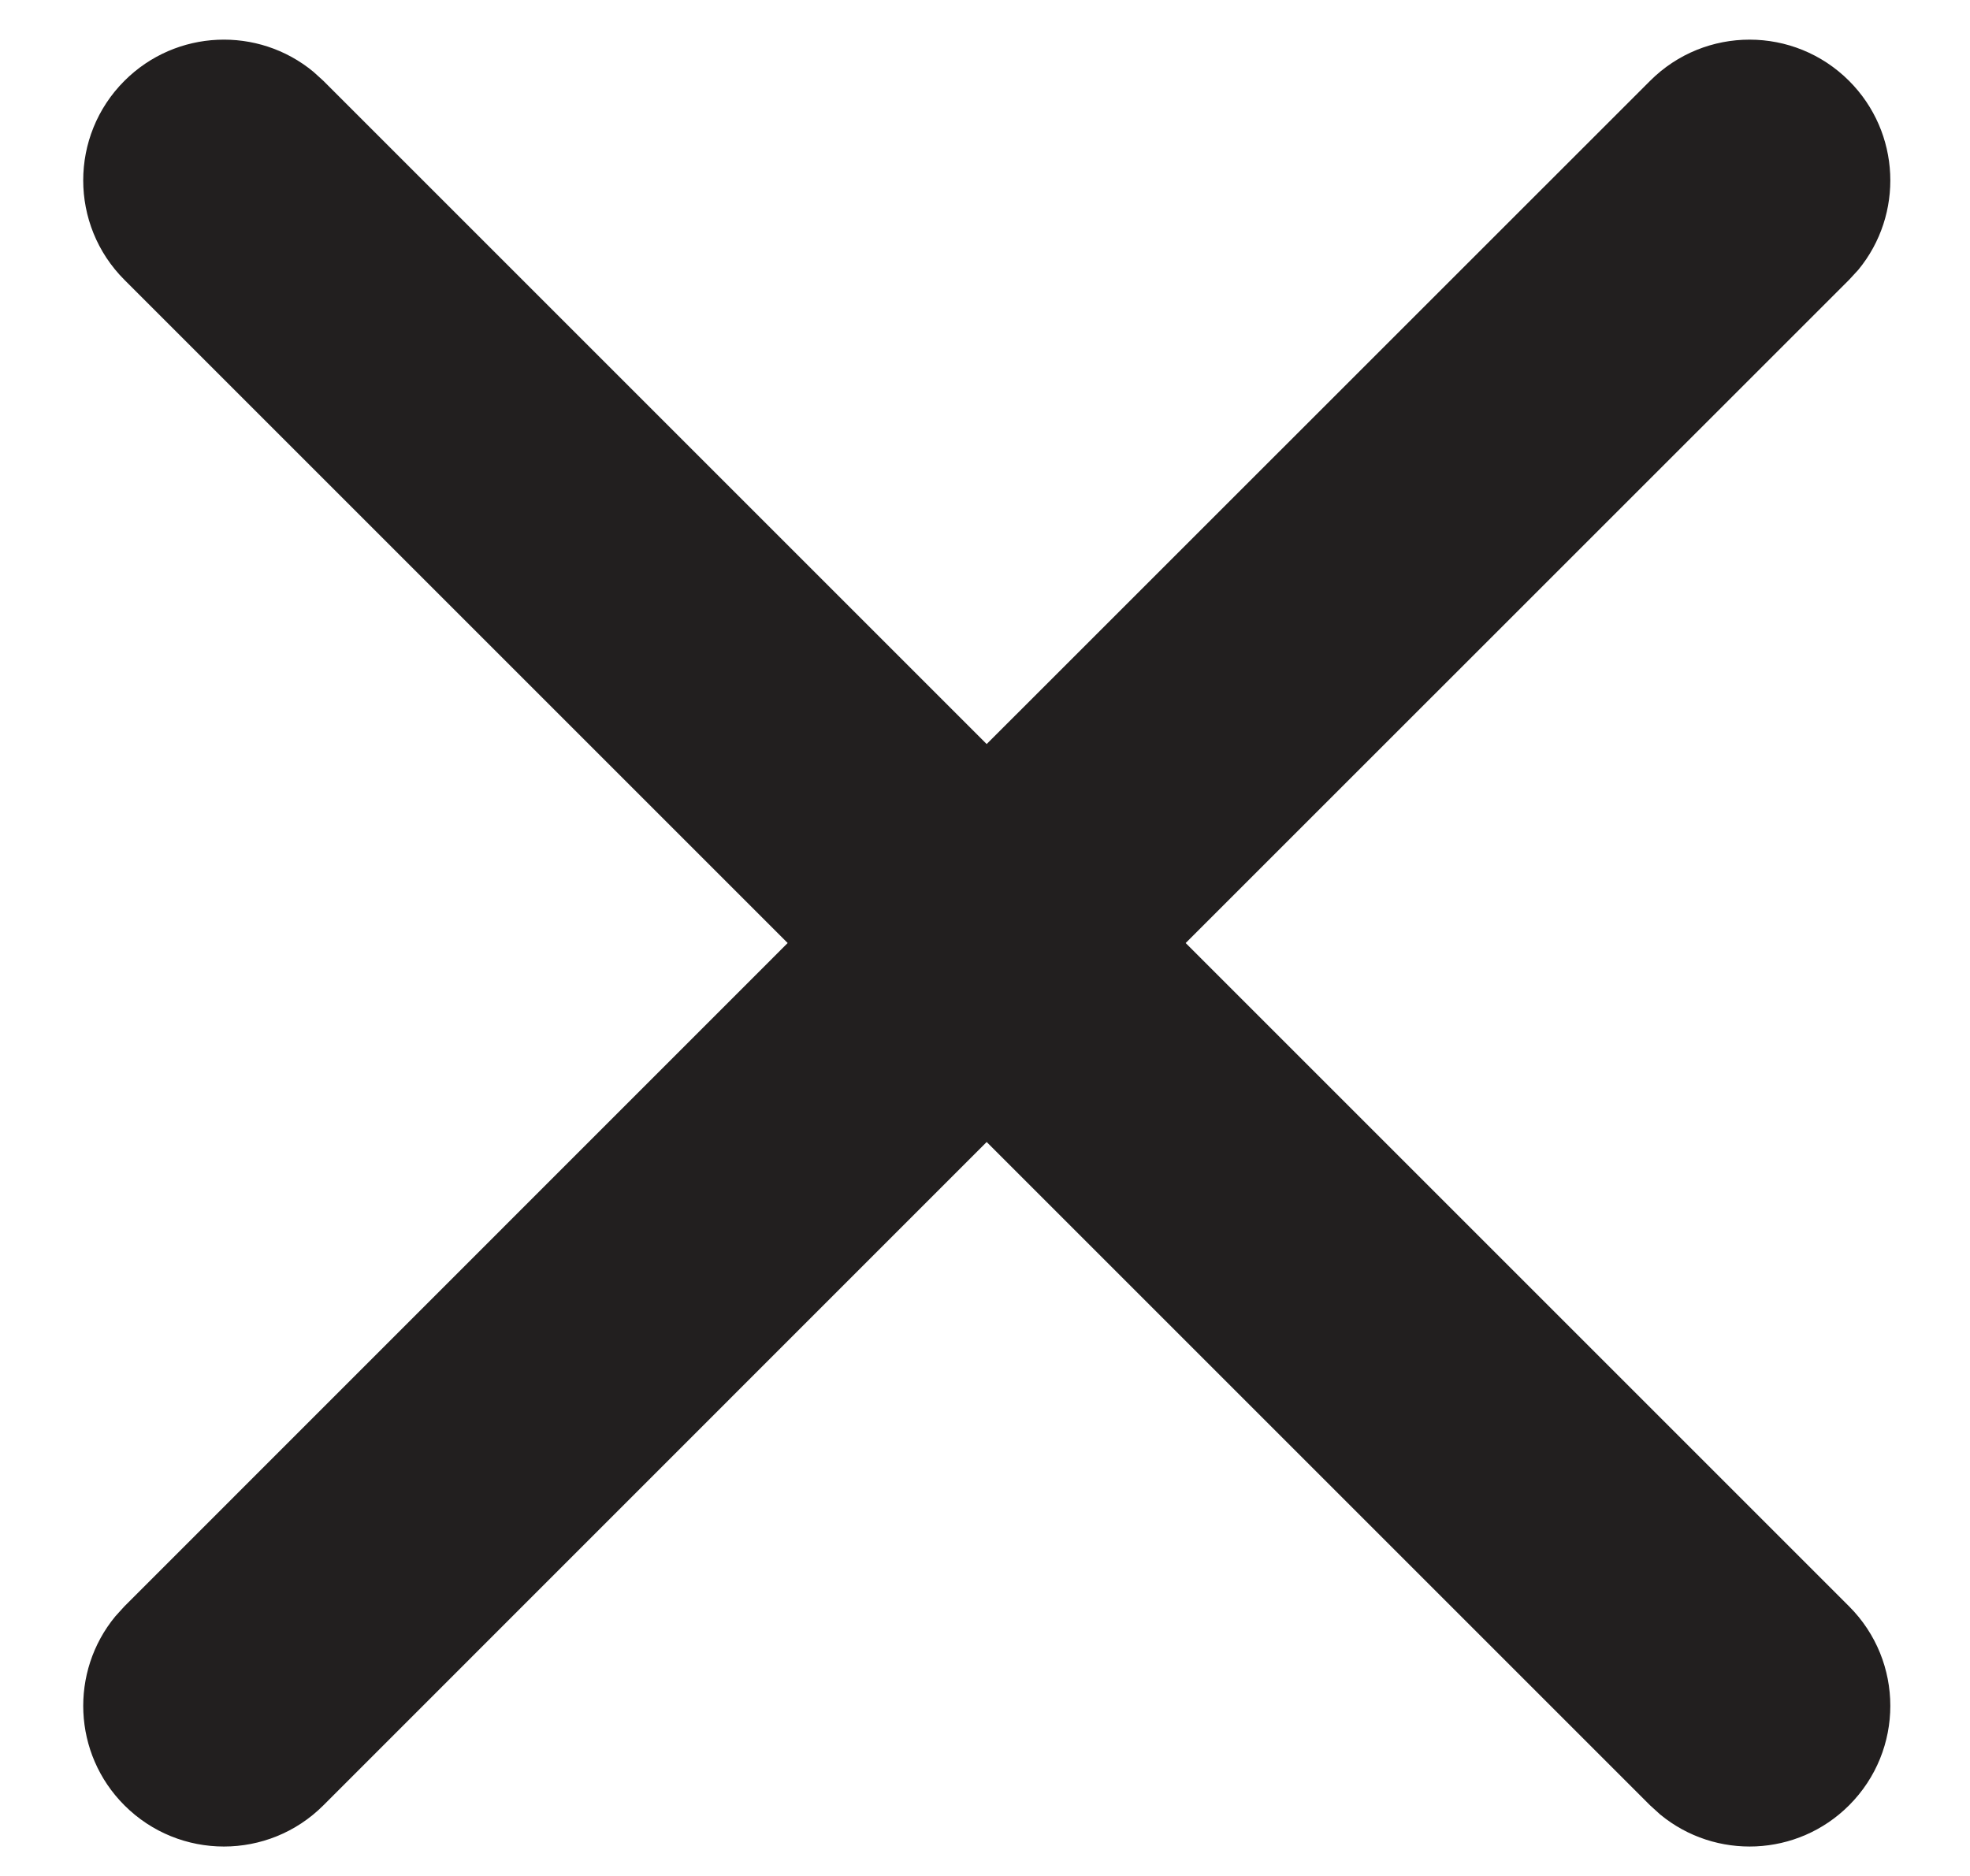 <?xml version="1.0" encoding="UTF-8"?>
<svg width="21px" height="20px" viewBox="0 0 21 20" version="1.1" xmlns="http://www.w3.org/2000/svg" xmlns:xlink="http://www.w3.org/1999/xlink">
    <!-- Generator: Sketch 60.1 (88133) - https://sketch.com -->
    <title>Combined Shape</title>
    <desc>Created with Sketch.</desc>
    <g id="Assets" stroke="none" stroke-width="1" fill="none" fill-rule="evenodd">
        <g id="Icons" transform="translate(-486, -1549)" fill="#221F1F" fill-rule="nonzero">
            <g id="Group-14" transform="translate(496.293, 1559) rotate(45) translate(-496.293, -1559) translate(482.793, 1545.5)">
                <path d="M13.698,0.379 C14.478,0.379 15.119,0.974 15.192,1.734 L15.198,1.879 L15.197,11.879 L25.198,11.879 C26.027,11.879 26.698,12.55 26.698,13.379 C26.698,14.158 26.104,14.799 25.343,14.872 L25.198,14.879 L15.197,14.879 L15.198,24.879 C15.198,25.707 14.527,26.379 13.698,26.379 C12.919,26.379 12.278,25.784 12.205,25.023 L12.198,24.879 L12.197,14.879 L2.198,14.879 C1.37,14.879 0.698,14.207 0.698,13.379 C0.698,12.599 1.293,11.958 2.054,11.886 L2.198,11.879 L12.197,11.879 L12.198,1.879 C12.198,1.05 12.87,0.379 13.698,0.379 Z" id="Combined-Shape"></path>
            </g>
        </g>
    </g>
</svg>